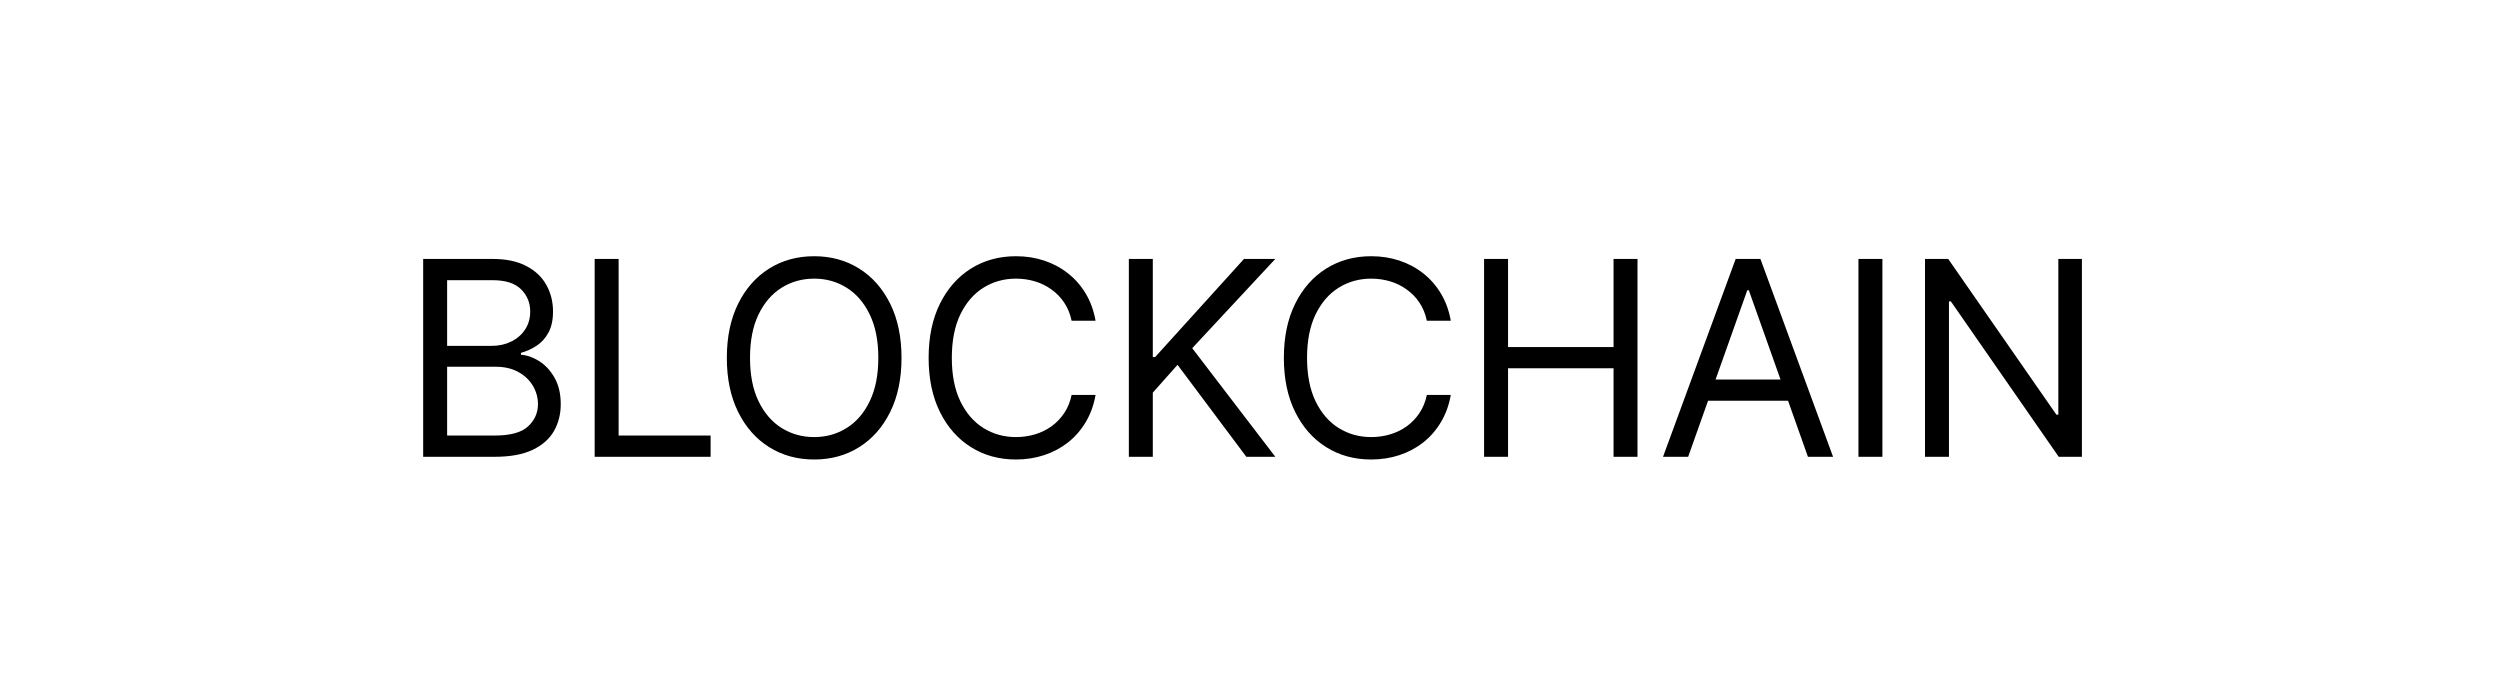 <svg width="180" height="49" viewBox="0 0 180 49" fill="none" xmlns="http://www.w3.org/2000/svg">
<g filter="url(#filter0_i_606_120)">
<rect width="180" height="48.459" rx="24.23" fill="white"/>
</g>
<path d="M30.468 32.889V18.643H35.449C36.441 18.643 37.259 18.814 37.904 19.158C38.549 19.496 39.029 19.953 39.344 20.528C39.659 21.098 39.817 21.731 39.817 22.427C39.817 23.039 39.708 23.545 39.49 23.943C39.277 24.342 38.994 24.657 38.641 24.889C38.294 25.121 37.916 25.293 37.508 25.404V25.543C37.944 25.571 38.382 25.724 38.822 26.002C39.263 26.281 39.632 26.68 39.928 27.199C40.225 27.718 40.373 28.354 40.373 29.105C40.373 29.819 40.211 30.461 39.886 31.032C39.562 31.602 39.05 32.054 38.349 32.388C37.649 32.722 36.738 32.889 35.615 32.889H30.468ZM32.193 31.359H35.615C36.742 31.359 37.542 31.141 38.015 30.705C38.493 30.264 38.732 29.731 38.732 29.105C38.732 28.622 38.609 28.177 38.363 27.769C38.117 27.357 37.767 27.027 37.313 26.782C36.858 26.531 36.32 26.406 35.699 26.406H32.193V31.359ZM32.193 24.903H35.393C35.912 24.903 36.381 24.801 36.798 24.597C37.22 24.393 37.554 24.106 37.8 23.735C38.05 23.364 38.175 22.928 38.175 22.427C38.175 21.801 37.957 21.27 37.522 20.834C37.086 20.393 36.395 20.173 35.449 20.173H32.193V24.903ZM42.816 32.889V18.643H44.541V31.359H51.164V32.889H42.816ZM64.909 25.766C64.909 27.268 64.637 28.567 64.095 29.661C63.552 30.756 62.808 31.6 61.862 32.193C60.916 32.787 59.835 33.084 58.62 33.084C57.405 33.084 56.325 32.787 55.379 32.193C54.433 31.6 53.688 30.756 53.146 29.661C52.603 28.567 52.332 27.268 52.332 25.766C52.332 24.263 52.603 22.965 53.146 21.87C53.688 20.776 54.433 19.932 55.379 19.338C56.325 18.745 57.405 18.448 58.62 18.448C59.835 18.448 60.916 18.745 61.862 19.338C62.808 19.932 63.552 20.776 64.095 21.87C64.637 22.965 64.909 24.263 64.909 25.766ZM63.239 25.766C63.239 24.532 63.033 23.491 62.62 22.643C62.212 21.794 61.658 21.152 60.958 20.716C60.262 20.28 59.483 20.062 58.62 20.062C57.758 20.062 56.976 20.28 56.276 20.716C55.58 21.152 55.026 21.794 54.614 22.643C54.205 23.491 54.001 24.532 54.001 25.766C54.001 26.999 54.205 28.041 54.614 28.889C55.026 29.738 55.58 30.38 56.276 30.816C56.976 31.252 57.758 31.47 58.62 31.47C59.483 31.47 60.262 31.252 60.958 30.816C61.658 30.38 62.212 29.738 62.62 28.889C63.033 28.041 63.239 26.999 63.239 25.766ZM78.881 23.095H77.156C77.054 22.599 76.876 22.163 76.621 21.787C76.37 21.411 76.064 21.096 75.702 20.841C75.345 20.581 74.949 20.387 74.513 20.257C74.077 20.127 73.622 20.062 73.149 20.062C72.287 20.062 71.505 20.28 70.805 20.716C70.109 21.152 69.555 21.794 69.143 22.643C68.734 23.491 68.531 24.532 68.531 25.766C68.531 26.999 68.734 28.041 69.143 28.889C69.555 29.738 70.109 30.38 70.805 30.816C71.505 31.252 72.287 31.47 73.149 31.47C73.622 31.47 74.077 31.405 74.513 31.275C74.949 31.145 75.345 30.953 75.702 30.698C76.064 30.438 76.37 30.12 76.621 29.745C76.876 29.364 77.054 28.929 77.156 28.437H78.881C78.751 29.165 78.515 29.817 78.172 30.392C77.829 30.967 77.402 31.456 76.892 31.86C76.382 32.258 75.809 32.562 75.174 32.771C74.543 32.979 73.868 33.084 73.149 33.084C71.934 33.084 70.854 32.787 69.908 32.193C68.962 31.6 68.218 30.756 67.675 29.661C67.132 28.567 66.861 27.268 66.861 25.766C66.861 24.263 67.132 22.965 67.675 21.87C68.218 20.776 68.962 19.932 69.908 19.338C70.854 18.745 71.934 18.448 73.149 18.448C73.868 18.448 74.543 18.552 75.174 18.761C75.809 18.97 76.382 19.276 76.892 19.679C77.402 20.078 77.829 20.565 78.172 21.14C78.515 21.71 78.751 22.362 78.881 23.095ZM81.277 32.889V18.643H83.002V25.71H83.169L89.569 18.643H91.823L85.84 25.07L91.823 32.889H89.736L84.783 26.267L83.002 28.27V32.889H81.277ZM104.458 23.095H102.733C102.631 22.599 102.452 22.163 102.197 21.787C101.947 21.411 101.641 21.096 101.279 20.841C100.922 20.581 100.525 20.387 100.09 20.257C99.654 20.127 99.199 20.062 98.726 20.062C97.864 20.062 97.082 20.28 96.382 20.716C95.686 21.152 95.132 21.794 94.719 22.643C94.311 23.491 94.107 24.532 94.107 25.766C94.107 26.999 94.311 28.041 94.719 28.889C95.132 29.738 95.686 30.38 96.382 30.816C97.082 31.252 97.864 31.47 98.726 31.47C99.199 31.47 99.654 31.405 100.09 31.275C100.525 31.145 100.922 30.953 101.279 30.698C101.641 30.438 101.947 30.12 102.197 29.745C102.452 29.364 102.631 28.929 102.733 28.437H104.458C104.328 29.165 104.092 29.817 103.748 30.392C103.405 30.967 102.979 31.456 102.469 31.86C101.958 32.258 101.386 32.562 100.75 32.771C100.12 32.979 99.445 33.084 98.726 33.084C97.511 33.084 96.431 32.787 95.485 32.193C94.538 31.6 93.794 30.756 93.252 29.661C92.709 28.567 92.438 27.268 92.438 25.766C92.438 24.263 92.709 22.965 93.252 21.87C93.794 20.776 94.538 19.932 95.485 19.338C96.431 18.745 97.511 18.448 98.726 18.448C99.445 18.448 100.12 18.552 100.75 18.761C101.386 18.97 101.958 19.276 102.469 19.679C102.979 20.078 103.405 20.565 103.748 21.14C104.092 21.71 104.328 22.362 104.458 23.095ZM106.854 32.889V18.643H108.579V24.987H116.175V18.643H117.9V32.889H116.175V26.517H108.579V32.889H106.854ZM121.547 32.889H119.738L124.969 18.643H126.75L131.981 32.889H130.172L125.915 20.897H125.804L121.547 32.889ZM122.214 27.324H129.504V28.854H122.214V27.324ZM135.533 18.643V32.889H133.808V18.643H135.533ZM149.897 18.643V32.889H148.228L140.465 21.703H140.325V32.889H138.6V18.643H140.27L148.061 29.856H148.2V18.643H149.897Z" fill="black"/>
<defs>
<filter id="filter0_i_606_120" x="-10.857" y="-6.333" width="190.857" height="54.792" filterUnits="userSpaceOnUse" color-interpolation-filters="sRGB">
<feFlood flood-opacity="0" result="BackgroundImageFix"/>
<feBlend mode="normal" in="SourceGraphic" in2="BackgroundImageFix" result="shape"/>
<feColorMatrix in="SourceAlpha" type="matrix" values="0 0 0 0 0 0 0 0 0 0 0 0 0 0 0 0 0 0 127 0" result="hardAlpha"/>
<feOffset dx="-10.857" dy="-6.333"/>
<feGaussianBlur stdDeviation="13.085"/>
<feComposite in2="hardAlpha" operator="arithmetic" k2="-1" k3="1"/>
<feColorMatrix type="matrix" values="0 0 0 0 0.253 0 0 0 0 1 0 0 0 0 0.418 0 0 0 0.52 0"/>
<feBlend mode="normal" in2="shape" result="effect1_innerShadow_606_120"/>
</filter>
</defs>
</svg>
